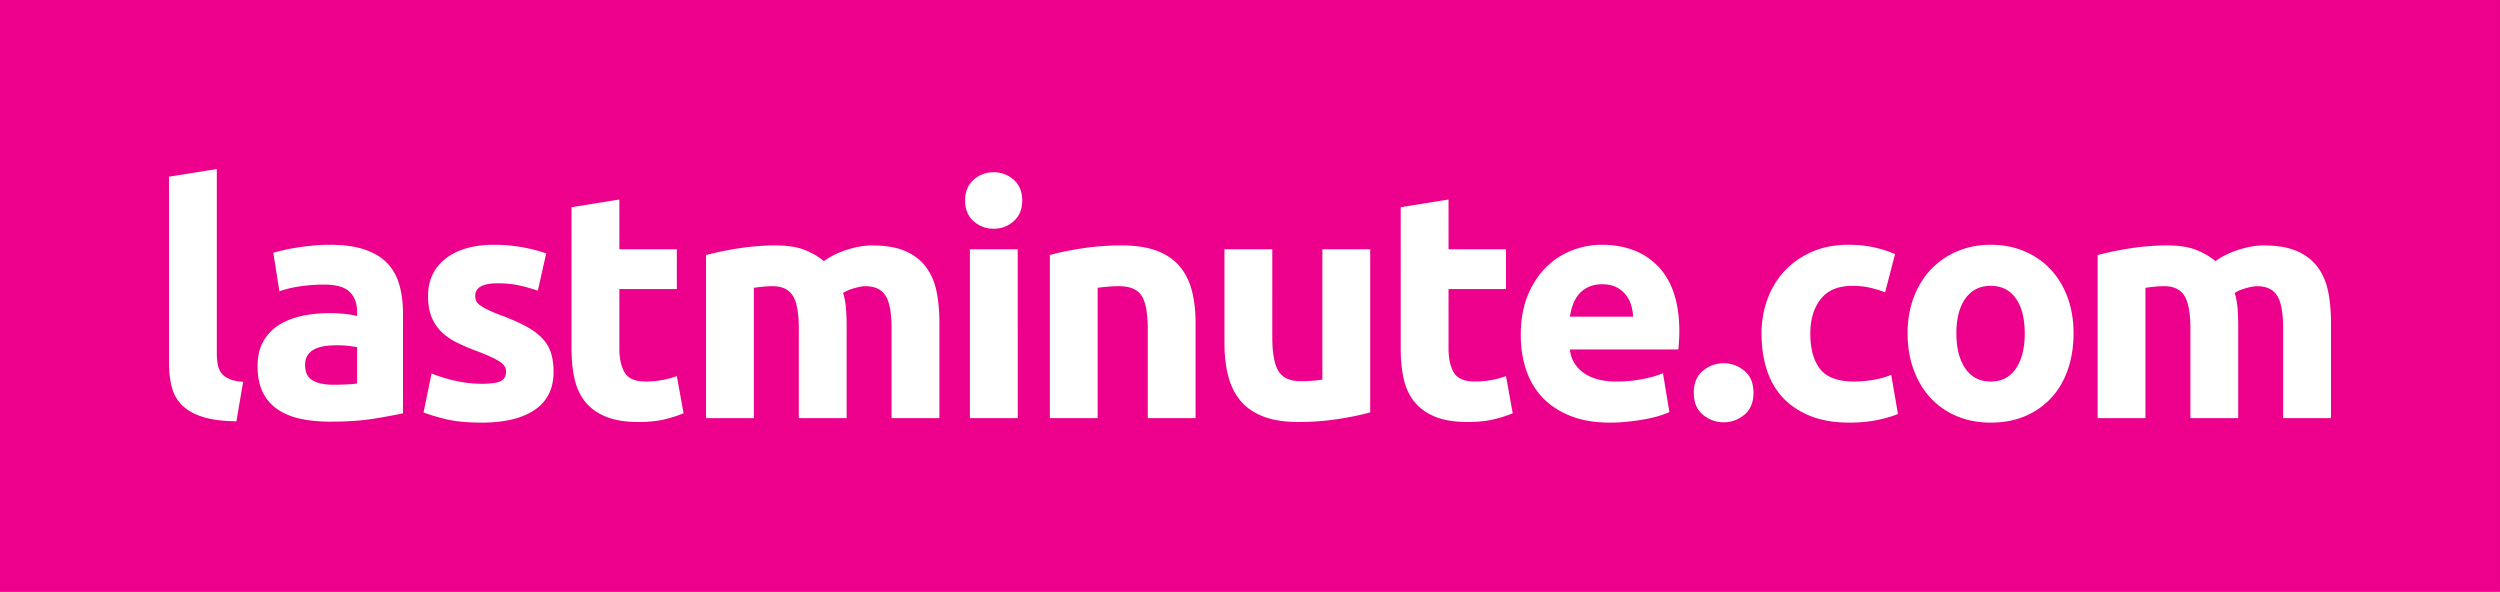 <svg xmlns="http://www.w3.org/2000/svg" width="559.16" height="132.32"><rect width="100%" height="100%" fill="#333333" stroke="none"/><path d="M559.159 132.32H0V.006h559.159V132.32" fill="#ec008c"/><path d="M54.381 85.406c-1.292-.096-2.323-.31-3.088-.646-.766-.333-1.351-.765-1.76-1.293-.405-.526-.68-1.172-.825-1.939a14.097 14.097 0 0 1-.215-2.583V37.802l-10.697 1.724v41.573c0 2.01.202 3.816.609 5.42.406 1.604 1.173 2.969 2.298 4.093 1.125 1.125 2.656 2 4.595 2.62 1.939.622 4.462.956 7.574 1.006zm15.544-.323c-1.124-.646-1.687-1.806-1.687-3.482 0-.862.19-1.58.576-2.155.38-.573.907-1.029 1.578-1.365.67-.333 1.448-.56 2.333-.68.885-.119 1.832-.18 2.836-.18.72 0 1.508.048 2.37.143.862.097 1.508.193 1.938.288v8.113c-.573.097-1.339.168-2.298.215a59.75 59.75 0 0 1-3.014.073c-1.965 0-3.508-.324-4.632-.97m.072-30.155c-1.22.12-2.381.262-3.483.43-1.1.168-2.117.359-3.05.575-.934.214-1.712.418-2.333.61l1.364 8.616c1.291-.479 2.824-.851 4.595-1.112a36.597 36.597 0 0 1 5.385-.396c2.727 0 4.642.55 5.744 1.65 1.1 1.102 1.65 2.562 1.65 4.381v1.005c-.67-.19-1.542-.346-2.62-.466a34.03 34.03 0 0 0-3.697-.18c-2.059 0-4.047.204-5.96.61-1.915.407-3.614 1.066-5.097 1.975a10.216 10.216 0 0 0-3.555 3.661c-.887 1.533-1.328 3.4-1.328 5.6 0 2.299.383 4.236 1.148 5.816a9.68 9.68 0 0 0 3.304 3.842c1.436.98 3.145 1.688 5.133 2.119 1.987.43 4.2.644 6.642.644 3.877 0 7.18-.227 9.907-.68 2.73-.455 4.86-.85 6.39-1.186V70.185c0-2.346-.262-4.476-.789-6.391-.528-1.913-1.424-3.542-2.692-4.883-1.269-1.338-2.956-2.369-5.063-3.086-2.106-.719-4.736-1.078-7.898-1.078-1.245 0-2.476.06-3.697.18m32.132 30.3a35.035 35.035 0 0 1-5.602-1.687l-1.795 8.687c.86.385 2.404.861 4.632 1.437 2.226.574 5.012.86 8.364.86 5.123 0 9.083-.956 11.882-2.864 2.8-1.912 4.201-4.73 4.201-8.455 0-1.575-.18-2.96-.539-4.155-.359-1.194-.981-2.28-1.867-3.26-.886-.978-2.094-1.89-3.625-2.735-1.532-.843-3.472-1.701-5.815-2.57-1.151-.432-2.096-.83-2.836-1.194-.744-.36-1.328-.696-1.76-1.009-.43-.31-.72-.635-.862-.97a2.897 2.897 0 0 1-.215-1.148c0-1.867 1.676-2.801 5.024-2.801 1.82 0 3.46.168 4.92.502 1.46.336 2.812.718 4.057 1.15l1.867-8.33c-1.245-.476-2.919-.92-5.026-1.328a34.837 34.837 0 0 0-6.607-.61c-4.593 0-8.208 1.03-10.841 3.089-2.633 2.058-3.95 4.857-3.95 8.4 0 1.82.264 3.374.791 4.666a9.709 9.709 0 0 0 2.227 3.338c.955.934 2.117 1.736 3.48 2.405a48.157 48.157 0 0 0 4.562 1.939c2.152.815 3.756 1.544 4.81 2.192 1.052.644 1.578 1.4 1.578 2.26 0 1.102-.407 1.844-1.22 2.227-.815.382-2.202.574-4.163.574-1.867 0-3.76-.203-5.672-.61m25.702-7.146c0 2.442.226 4.669.682 6.68.455 2.01 1.256 3.722 2.405 5.133 1.15 1.411 2.68 2.512 4.595 3.302 1.915.79 4.332 1.185 7.251 1.185 2.299 0 4.237-.193 5.819-.576a30.17 30.17 0 0 0 4.306-1.363l-1.508-8.328c-1.005.383-2.117.68-3.338.897-1.22.215-2.406.323-3.554.323-2.394 0-3.985-.67-4.774-2.01-.792-1.339-1.186-3.136-1.186-5.384V64.656h12.852v-8.904H138.53V44.623l-10.698 1.724zm50.834 15.438h10.698V72.912c0-1.388-.05-2.69-.143-3.912a16.435 16.435 0 0 0-.645-3.482c.669-.432 1.517-.79 2.549-1.077 1.025-.288 1.83-.43 2.403-.43 2.153 0 3.67.716 4.558 2.153.887 1.436 1.33 3.877 1.33 7.324v20.03h10.697V72.196c0-2.585-.216-4.93-.645-7.036-.434-2.106-1.222-3.925-2.371-5.458-1.148-1.531-2.692-2.714-4.63-3.554-1.94-.837-4.417-1.256-7.433-1.256-1.676 0-3.505.312-5.49.934-1.987.623-3.747 1.483-5.279 2.584-1.099-.956-2.5-1.783-4.197-2.476-1.702-.694-3.915-1.042-6.644-1.042-1.388 0-2.799.06-4.236.179a57.85 57.85 0 0 0-4.202.503 74.935 74.935 0 0 0-7.07 1.472l.001 36.474h10.697V64.368c.67-.095 1.364-.18 2.082-.251.718-.07 1.413-.107 2.082-.107 2.154 0 3.675.717 4.56 2.154.886 1.436 1.328 3.877 1.328 7.324zm48.966-37.767h-10.699V93.52h10.699zm-.896-15.544c-1.268-1.125-2.766-1.687-4.487-1.687-1.724 0-3.221.562-4.49 1.687-1.269 1.125-1.9 2.67-1.9 4.631 0 1.963.631 3.507 1.9 4.63 1.269 1.127 2.766 1.69 4.49 1.69 1.721 0 3.219-.563 4.487-1.69 1.268-1.123 1.901-2.667 1.901-4.63 0-1.962-.633-3.506-1.901-4.631m8.074 53.31h10.699v-29.15c.672-.095 1.437-.18 2.297-.251.864-.07 1.676-.107 2.443-.107 2.49 0 4.187.717 5.099 2.154.905 1.436 1.361 3.877 1.361 7.324v20.03h10.699V72.196c0-2.585-.264-4.93-.79-7.036s-1.412-3.925-2.656-5.458c-1.245-1.531-2.933-2.714-5.062-3.554-2.131-.837-4.798-1.256-8.006-1.256-3.158 0-6.174.228-9.046.682-2.874.455-5.219.946-7.038 1.472zm71.658-37.766h-10.699v29.151c-.672.097-1.435.18-2.299.253-.86.07-1.674.107-2.441.107-2.49 0-4.187-.766-5.099-2.299-.908-1.53-1.361-4.02-1.361-7.466V55.752h-10.701V76.79c0 2.586.264 4.955.792 7.108.526 2.155 1.412 4.009 2.656 5.565 1.245 1.556 2.933 2.764 5.062 3.625 2.131.862 4.798 1.293 8.006 1.293 3.158 0 6.174-.228 9.046-.682 2.874-.454 5.216-.946 7.038-1.472zm6.82 22.33c0 2.441.226 4.668.682 6.678.452 2.01 1.255 3.723 2.403 5.134 1.152 1.411 2.683 2.512 4.597 3.302 1.914.79 4.331 1.185 7.252 1.185 2.298 0 4.235-.193 5.815-.576a30.081 30.081 0 0 0 4.308-1.363l-1.508-8.328c-1.005.383-2.117.68-3.339.897a20.462 20.462 0 0 1-3.552.323c-2.396 0-3.986-.67-4.776-2.01-.789-1.339-1.185-3.136-1.185-5.384V64.656h12.852v-8.904h-12.852V44.623l-10.697 1.724zm28.036 4.596c.792 2.393 2.01 4.463 3.661 6.21 1.652 1.748 3.735 3.123 6.248 4.128 2.513 1.006 5.468 1.508 8.867 1.508 1.341 0 2.68-.071 4.021-.216a50.428 50.428 0 0 0 3.77-.536 30.356 30.356 0 0 0 3.194-.756c.957-.286 1.723-.574 2.296-.86l-1.435-8.69c-1.194.53-2.74.971-4.63 1.329-1.894.361-3.818.539-5.782.539-3.061 0-5.505-.646-7.322-1.939-1.818-1.291-2.85-3.039-3.086-5.24h24.268c.047-.576.094-1.233.143-1.976.048-.74.07-1.423.07-2.045 0-6.366-1.554-11.19-4.666-14.468-3.112-3.278-7.35-4.919-12.708-4.919-2.297 0-4.537.43-6.713 1.293a16.886 16.886 0 0 0-5.779 3.805c-1.677 1.676-3.03 3.77-4.057 6.282-1.032 2.513-1.544 5.446-1.544 8.796 0 2.776.394 5.362 1.184 7.755m9.802-11.848a15.3 15.3 0 0 1 .68-2.692 7.22 7.22 0 0 1 1.331-2.334c.572-.669 1.29-1.207 2.153-1.616.859-.404 1.891-.61 3.086-.61 1.245 0 2.286.216 3.125.647.836.431 1.53.981 2.081 1.652a6.66 6.66 0 0 1 1.222 2.297c.262.86.418 1.748.465 2.656zm39.023 12.1c-1.364-1.126-2.908-1.688-4.632-1.688-1.721 0-3.265.562-4.63 1.687-1.365 1.125-2.047 2.763-2.047 4.918 0 2.154.682 3.794 2.046 4.92 1.366 1.123 2.91 1.686 4.631 1.686 1.724 0 3.268-.563 4.632-1.687 1.365-1.125 2.045-2.765 2.045-4.919 0-2.155-.68-3.793-2.045-4.918m4.953-.43c.743 2.416 1.915 4.511 3.519 6.282 1.601 1.772 3.648 3.172 6.137 4.199 2.491 1.03 5.456 1.544 8.904 1.544 2.251 0 4.308-.19 6.175-.574 1.867-.384 3.421-.837 4.667-1.364l-1.508-8.76c-1.244.528-2.61.91-4.091 1.149-1.485.24-2.873.359-4.164.359-3.641 0-6.19-.933-7.65-2.8-1.46-1.867-2.189-4.5-2.189-7.898 0-3.206.779-5.791 2.334-7.753 1.554-1.964 3.913-2.945 7.072-2.945 1.485 0 2.824.143 4.021.43 1.196.288 2.297.624 3.303 1.007l2.226-8.545a26.848 26.848 0 0 0-4.884-1.544c-1.673-.358-3.517-.539-5.528-.539-3.065 0-5.792.529-8.185 1.58-2.393 1.054-4.43 2.477-6.104 4.273-1.675 1.794-2.956 3.9-3.841 6.317-.886 2.419-1.328 4.99-1.328 7.72 0 2.824.373 5.444 1.114 7.861m67.314-16.047c-.91-2.44-2.18-4.523-3.808-6.246-1.628-1.725-3.579-3.064-5.85-4.022-2.276-.957-4.776-1.436-7.505-1.436-2.679 0-5.159.48-7.43 1.436-2.275.958-4.237 2.297-5.887 4.022-1.651 1.723-2.946 3.805-3.878 6.246-.932 2.442-1.401 5.146-1.401 8.114 0 2.967.456 5.683 1.365 8.15.908 2.464 2.176 4.57 3.804 6.316 1.628 1.748 3.579 3.1 5.855 4.057 2.273.959 4.796 1.436 7.572 1.436 2.827 0 5.376-.477 7.65-1.436 2.273-.957 4.223-2.309 5.85-4.057 1.625-1.746 2.873-3.852 3.732-6.317.863-2.466 1.292-5.182 1.292-8.15 0-2.967-.453-5.671-1.361-8.113m-11.527 15.976c-1.315 1.937-3.193 2.907-5.636 2.907-2.44 0-4.33-.97-5.67-2.907-1.34-1.94-2.011-4.56-2.011-7.862 0-3.302.672-5.899 2.01-7.79 1.34-1.891 3.231-2.837 5.671-2.837 2.443 0 4.321.946 5.636 2.836 1.317 1.892 1.976 4.489 1.976 7.79 0 3.303-.659 5.924-1.976 7.863m39.027 11.092h10.694V72.912c0-1.388-.046-2.69-.14-3.912-.1-1.22-.313-2.38-.649-3.482.67-.432 1.521-.79 2.55-1.077 1.029-.288 1.83-.43 2.406-.43 2.153 0 3.672.716 4.56 2.153.883 1.436 1.325 3.877 1.325 7.324v20.03h10.7V72.196c0-2.585-.216-4.93-.648-7.036-.429-2.106-1.218-3.925-2.366-5.458-1.15-1.531-2.694-2.714-4.634-3.554-1.937-.837-4.413-1.256-7.429-1.256-1.677 0-3.508.312-5.492.934-1.987.623-3.748 1.483-5.279 2.584-1.101-.956-2.5-1.783-4.201-2.476-1.697-.694-3.91-1.042-6.64-1.042-1.388 0-2.803.06-4.237.179-1.438.12-2.836.287-4.2.503a71.57 71.57 0 0 0-3.878.718 76.13 76.13 0 0 0-3.196.754v36.474h10.7V64.368c.67-.095 1.366-.18 2.082-.251.718-.07 1.412-.107 2.084-.107 2.153 0 3.67.717 4.557 2.154.885 1.436 1.33 3.877 1.33 7.324v20.03" fill="#fff"/></svg>